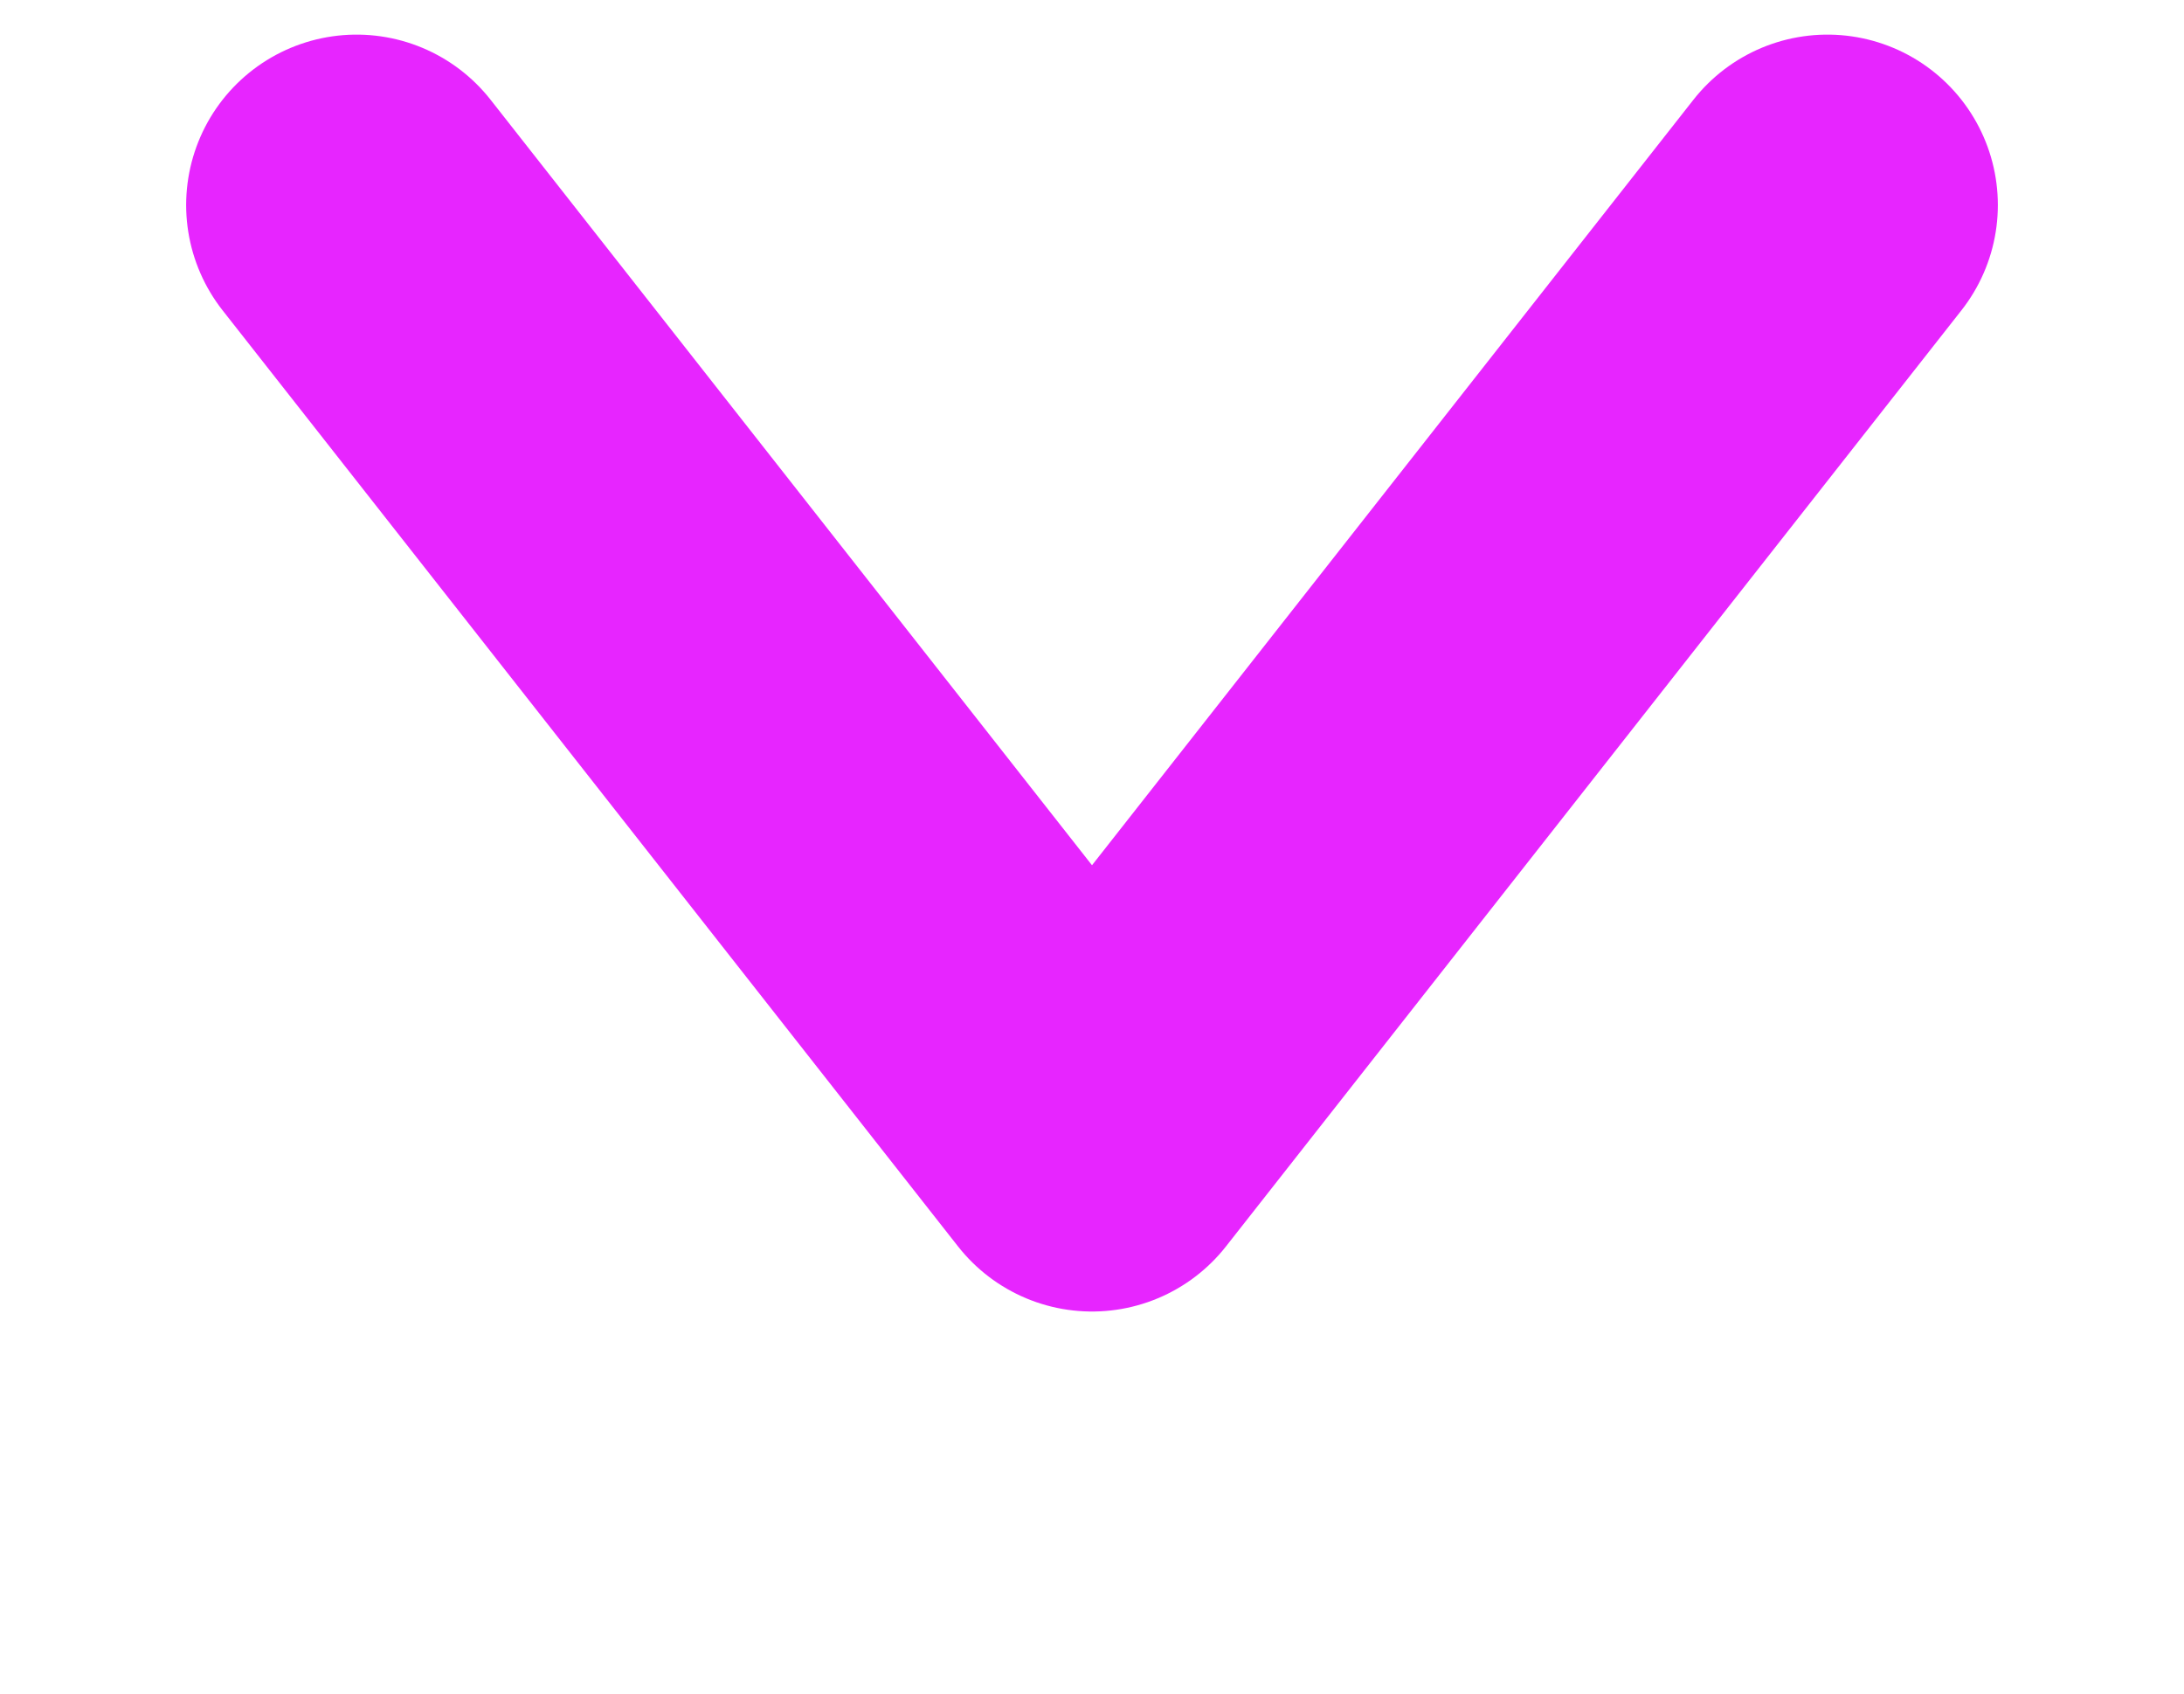 <?xml version="1.0" encoding="utf-8"?>
<!-- Generator: Adobe Illustrator 25.0.0, SVG Export Plug-In . SVG Version: 6.00 Build 0)  -->
<svg version="1.1" id="Layer_1" xmlns="http://www.w3.org/2000/svg" xmlns:xlink="http://www.w3.org/1999/xlink" x="0px" y="0px"
	 viewBox="0 0 49 38" style="enable-background:new 0 0 49 38;" xml:space="preserve">
<style type="text/css">
	.st0{fill:none;stroke:url(#SVGID_1_);stroke-width:7.647;stroke-linecap:round;stroke-linejoin:round;}
</style>
<g>
	
		<linearGradient id="SVGID_1_" gradientUnits="userSpaceOnUse" x1="24.5" y1="14.885" x2="24.5" y2="34.843" gradientTransform="matrix(1 0 0 -1 0 40)">
		<stop  offset="0" style="stop-color:#E725FF"/>
		<stop  offset="1" style="stop-color:#E725FF"/>
	</linearGradient>
	<path class="st0" d="M41,4.6l-16.5,21L8,4.6"/>
</g>
</svg>
